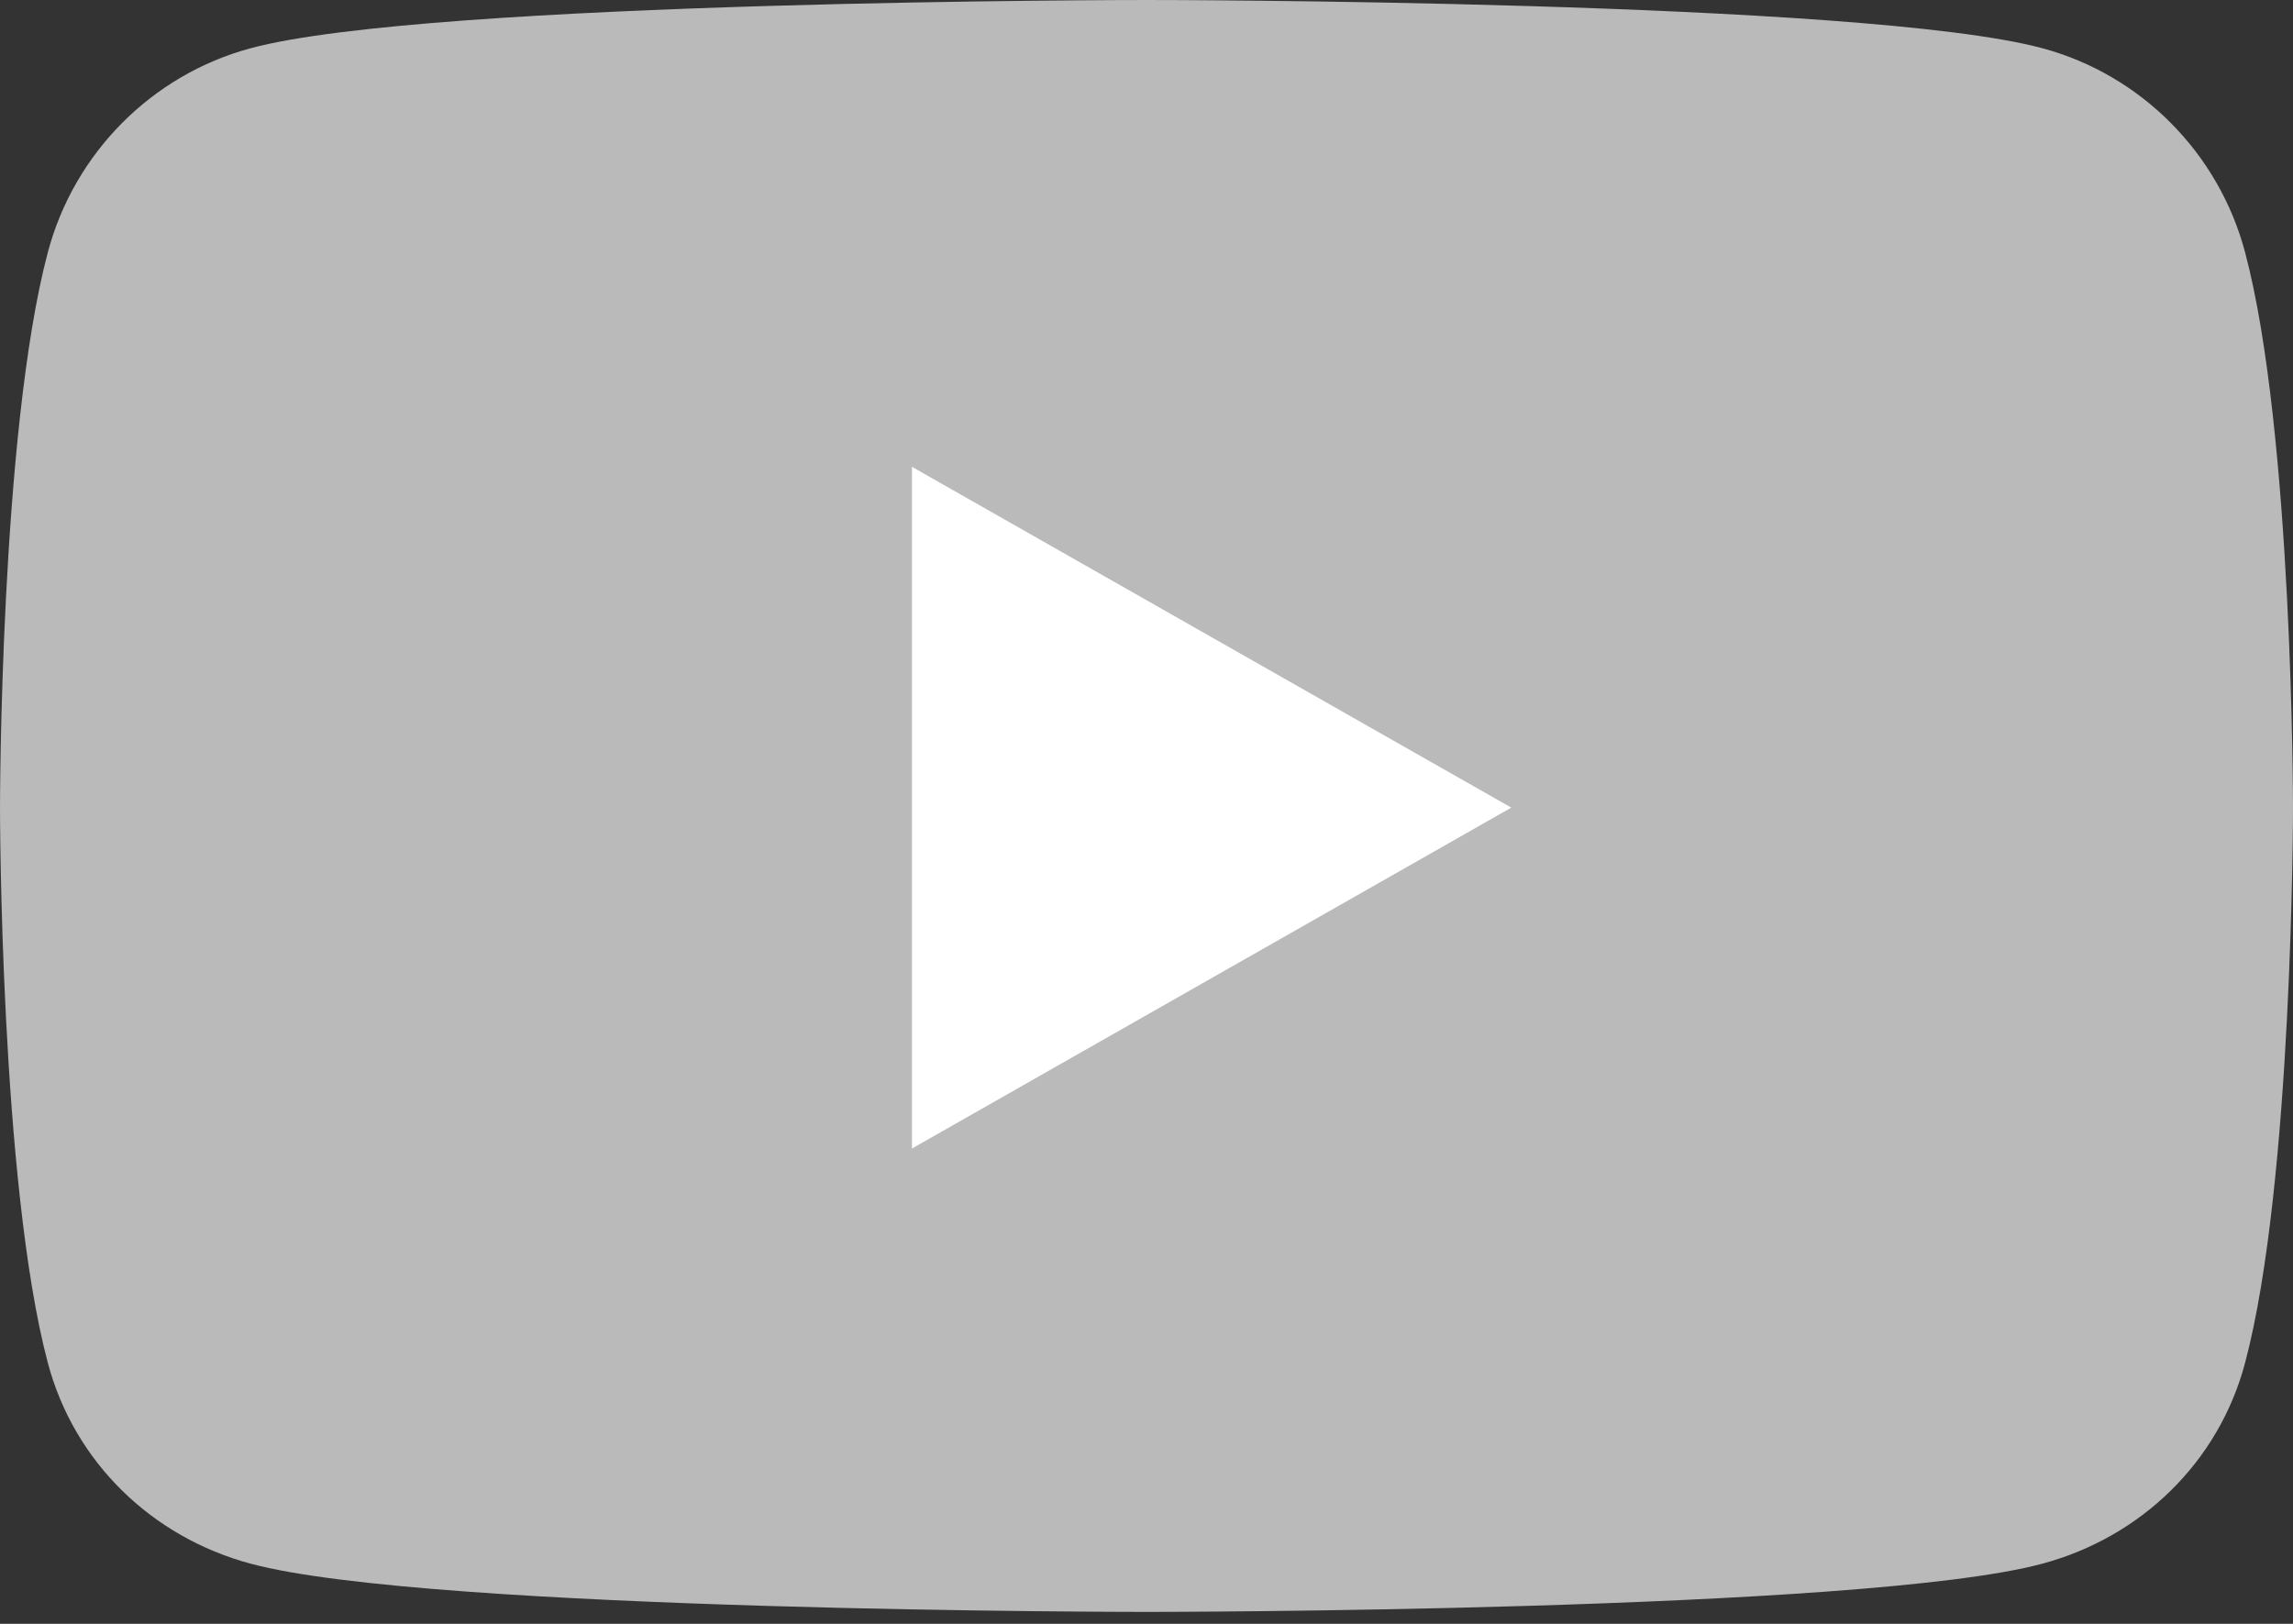 <svg width="24" height="17" viewBox="0 0 24 17" fill="none" xmlns="http://www.w3.org/2000/svg">
<rect x="0" y="0" width="24" height="17" fill="#333333" stroke="none"/>
<path d="M23.498 2.64C23.222 1.601 22.409 0.783 21.377 0.505C19.505 1.99029e-07 12 0 12 0C12 0 4.495 1.99029e-07 2.623 0.505C1.591 0.783 0.777 1.601 0.501 2.64C-4.97571e-08 4.524 0 8.455 0 8.455C0 8.455 -4.97571e-08 12.385 0.501 14.269C0.777 15.308 1.591 16.093 2.623 16.37C4.495 16.875 12 16.875 12 16.875C12 16.875 19.505 16.875 21.377 16.37C22.409 16.092 23.222 15.308 23.498 14.269C24 12.385 24 8.455 24 8.455C24 8.455 24 4.524 23.498 2.64Z" fill="#BABABA"/>
<path d="M9.545 12.024V4.887L15.818 8.455L9.545 12.024Z" fill="white"/>
</svg>
